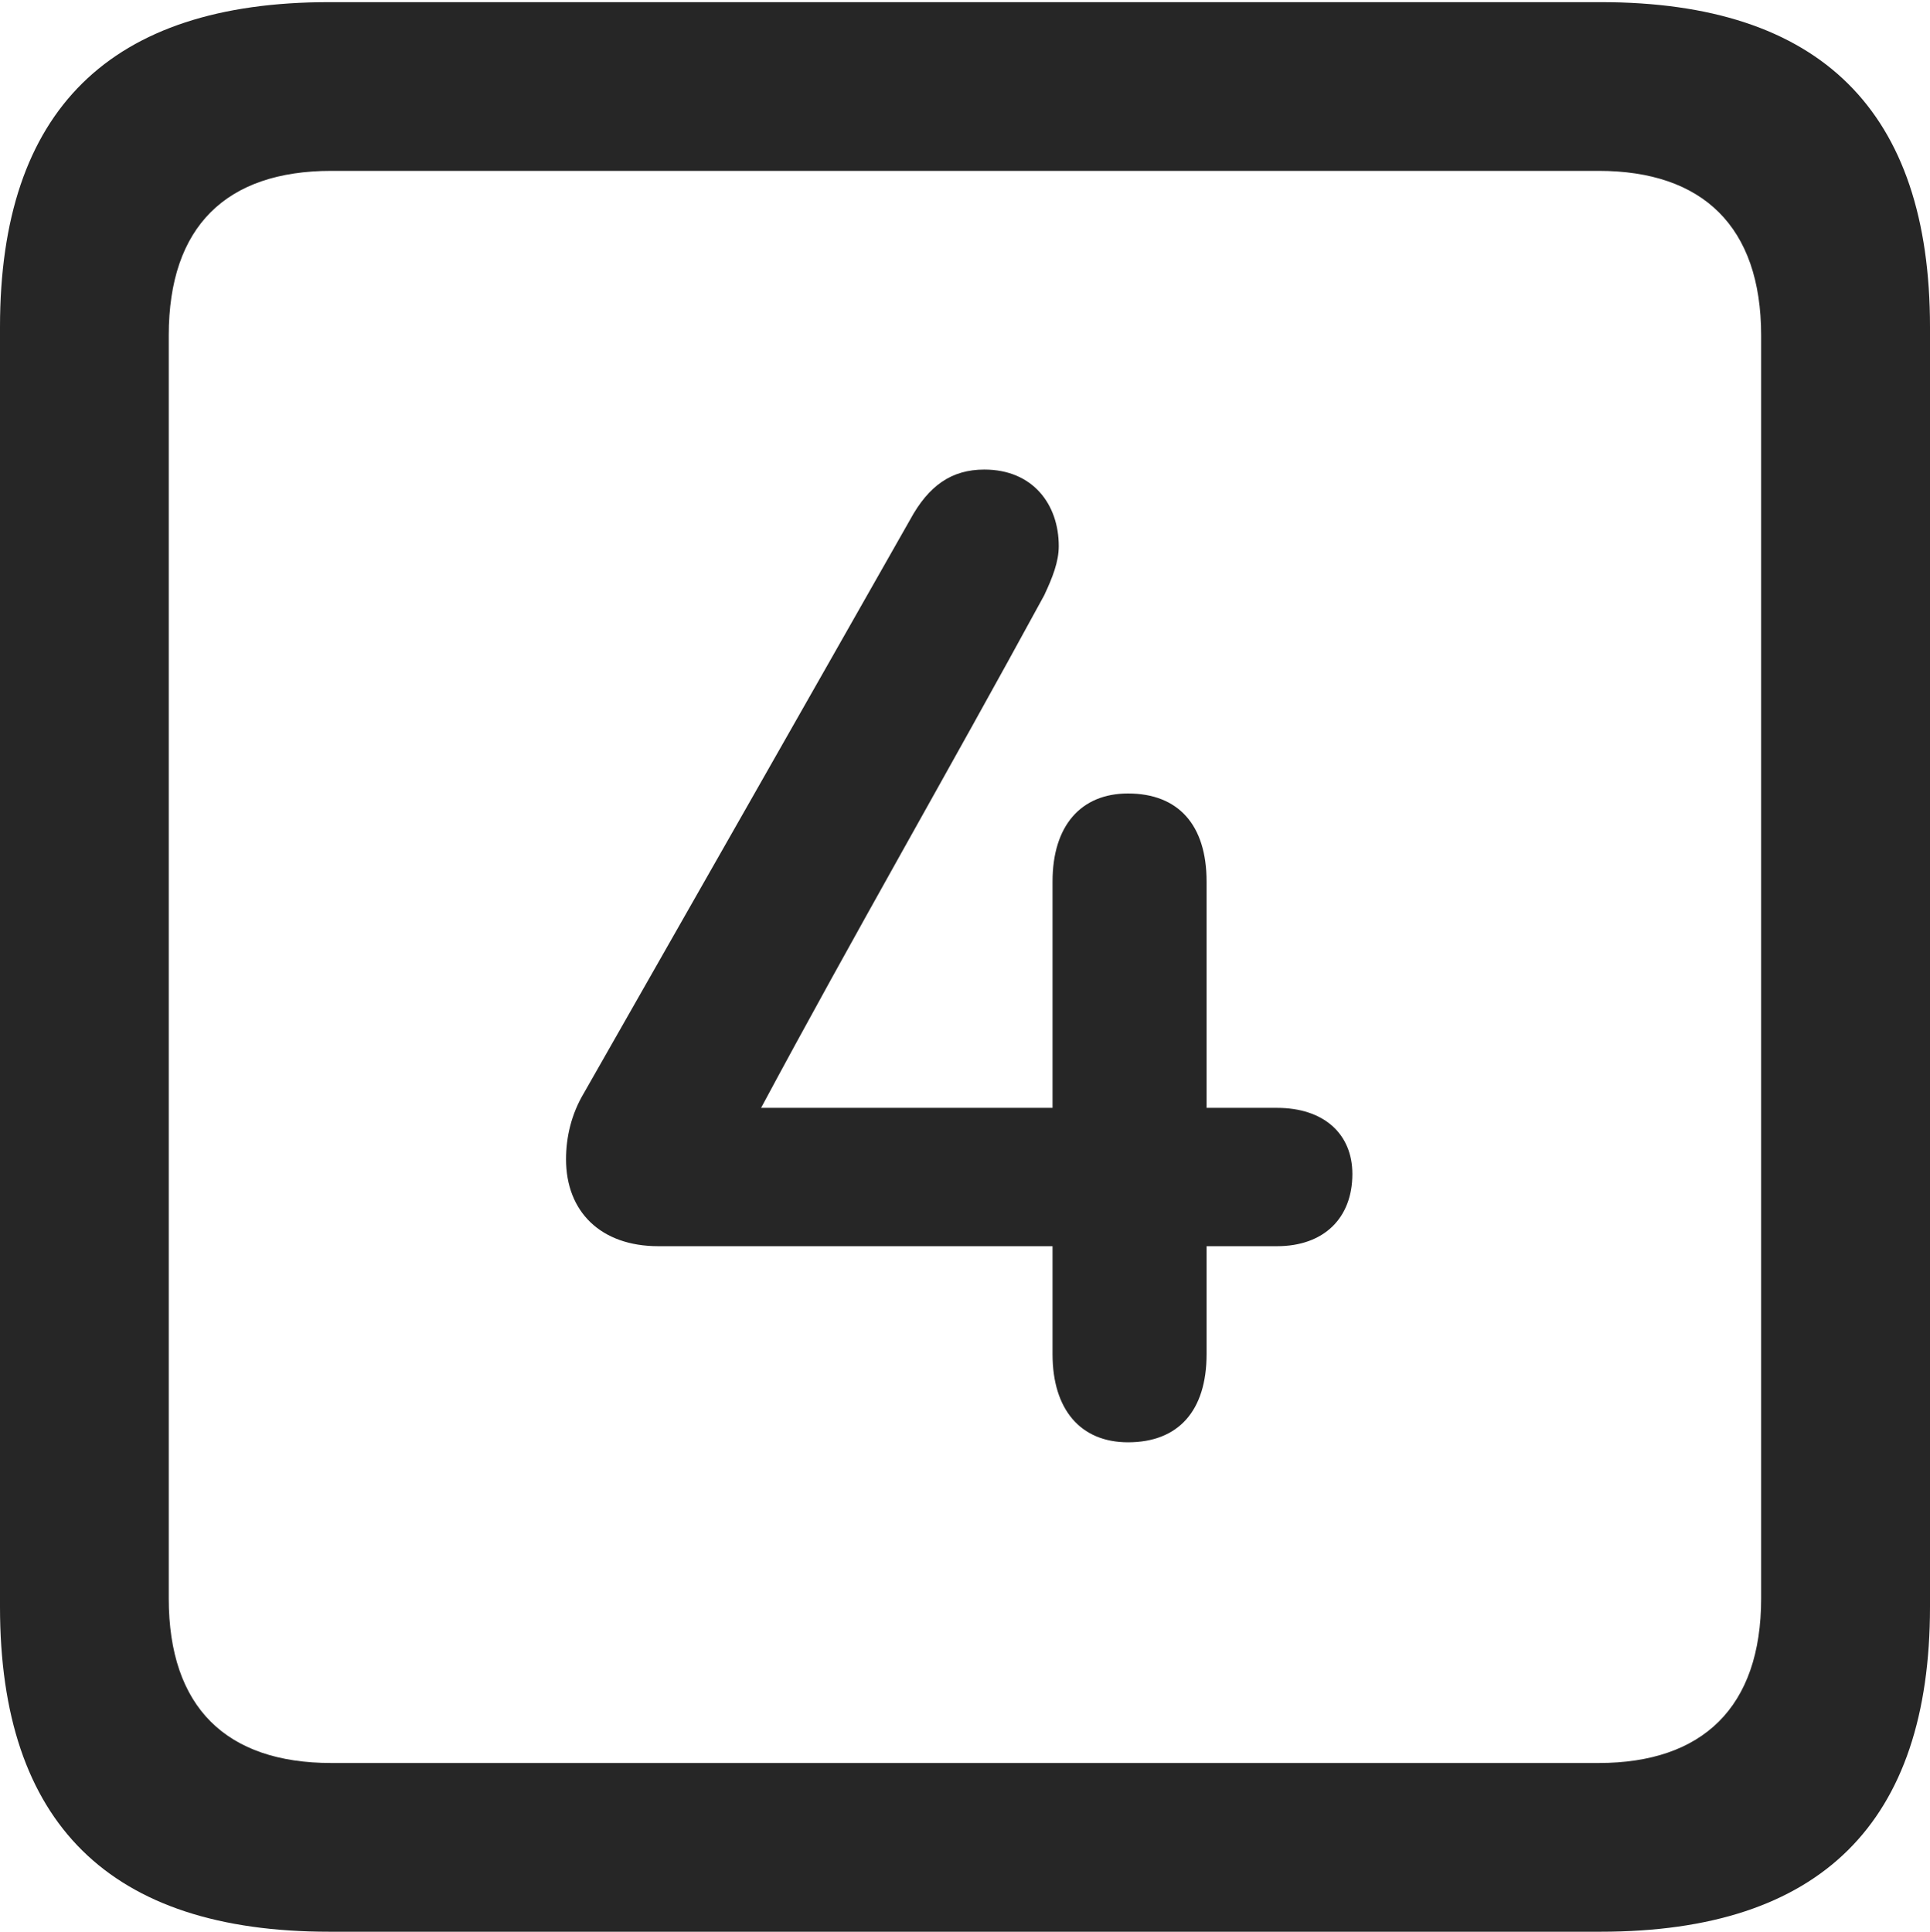 <?xml version="1.0" encoding="UTF-8"?>
<!--Generator: Apple Native CoreSVG 175.5-->
<!DOCTYPE svg
PUBLIC "-//W3C//DTD SVG 1.1//EN"
       "http://www.w3.org/Graphics/SVG/1.1/DTD/svg11.dtd">
<svg version="1.1" xmlns="http://www.w3.org/2000/svg" xmlns:xlink="http://www.w3.org/1999/xlink" width="17.979" height="17.998">
 <g>
  <rect height="17.998" opacity="0" width="17.979" x="0" y="0"/>
  <path d="M3.066 17.998L14.912 17.998C16.963 17.998 17.979 16.982 17.979 14.971L17.979 3.047C17.979 1.035 16.963 0.02 14.912 0.02L3.066 0.02C1.025 0.02 0 1.025 0 3.047L0 14.971C0 16.992 1.025 17.998 3.066 17.998ZM3.086 16.426C2.109 16.426 1.572 15.908 1.572 14.893L1.572 3.125C1.572 2.109 2.109 1.592 3.086 1.592L14.893 1.592C15.859 1.592 16.406 2.109 16.406 3.125L16.406 14.893C16.406 15.908 15.859 16.426 14.893 16.426Z" fill="#000000" fill-opacity="0.85"/>
  <path d="M5.273 10.801C5.273 11.289 5.596 11.611 6.133 11.611L9.805 11.611L9.805 12.617C9.805 13.135 10.068 13.438 10.508 13.438C10.977 13.438 11.24 13.145 11.24 12.617L11.24 11.611L11.895 11.611C12.334 11.611 12.598 11.348 12.598 10.938C12.598 10.566 12.334 10.322 11.895 10.322L11.24 10.322L11.24 8.213C11.24 7.686 10.977 7.393 10.508 7.393C10.068 7.393 9.805 7.695 9.805 8.213L9.805 10.322L7.09 10.322C7.969 8.682 8.818 7.217 9.727 5.547C9.805 5.381 9.863 5.234 9.863 5.088C9.863 4.697 9.619 4.375 9.17 4.375C8.867 4.375 8.652 4.521 8.477 4.844C7.441 6.67 6.484 8.35 5.439 10.185C5.322 10.381 5.273 10.596 5.273 10.801Z" fill="#000000" fill-opacity="0.85"/>
 </g>
</svg>
